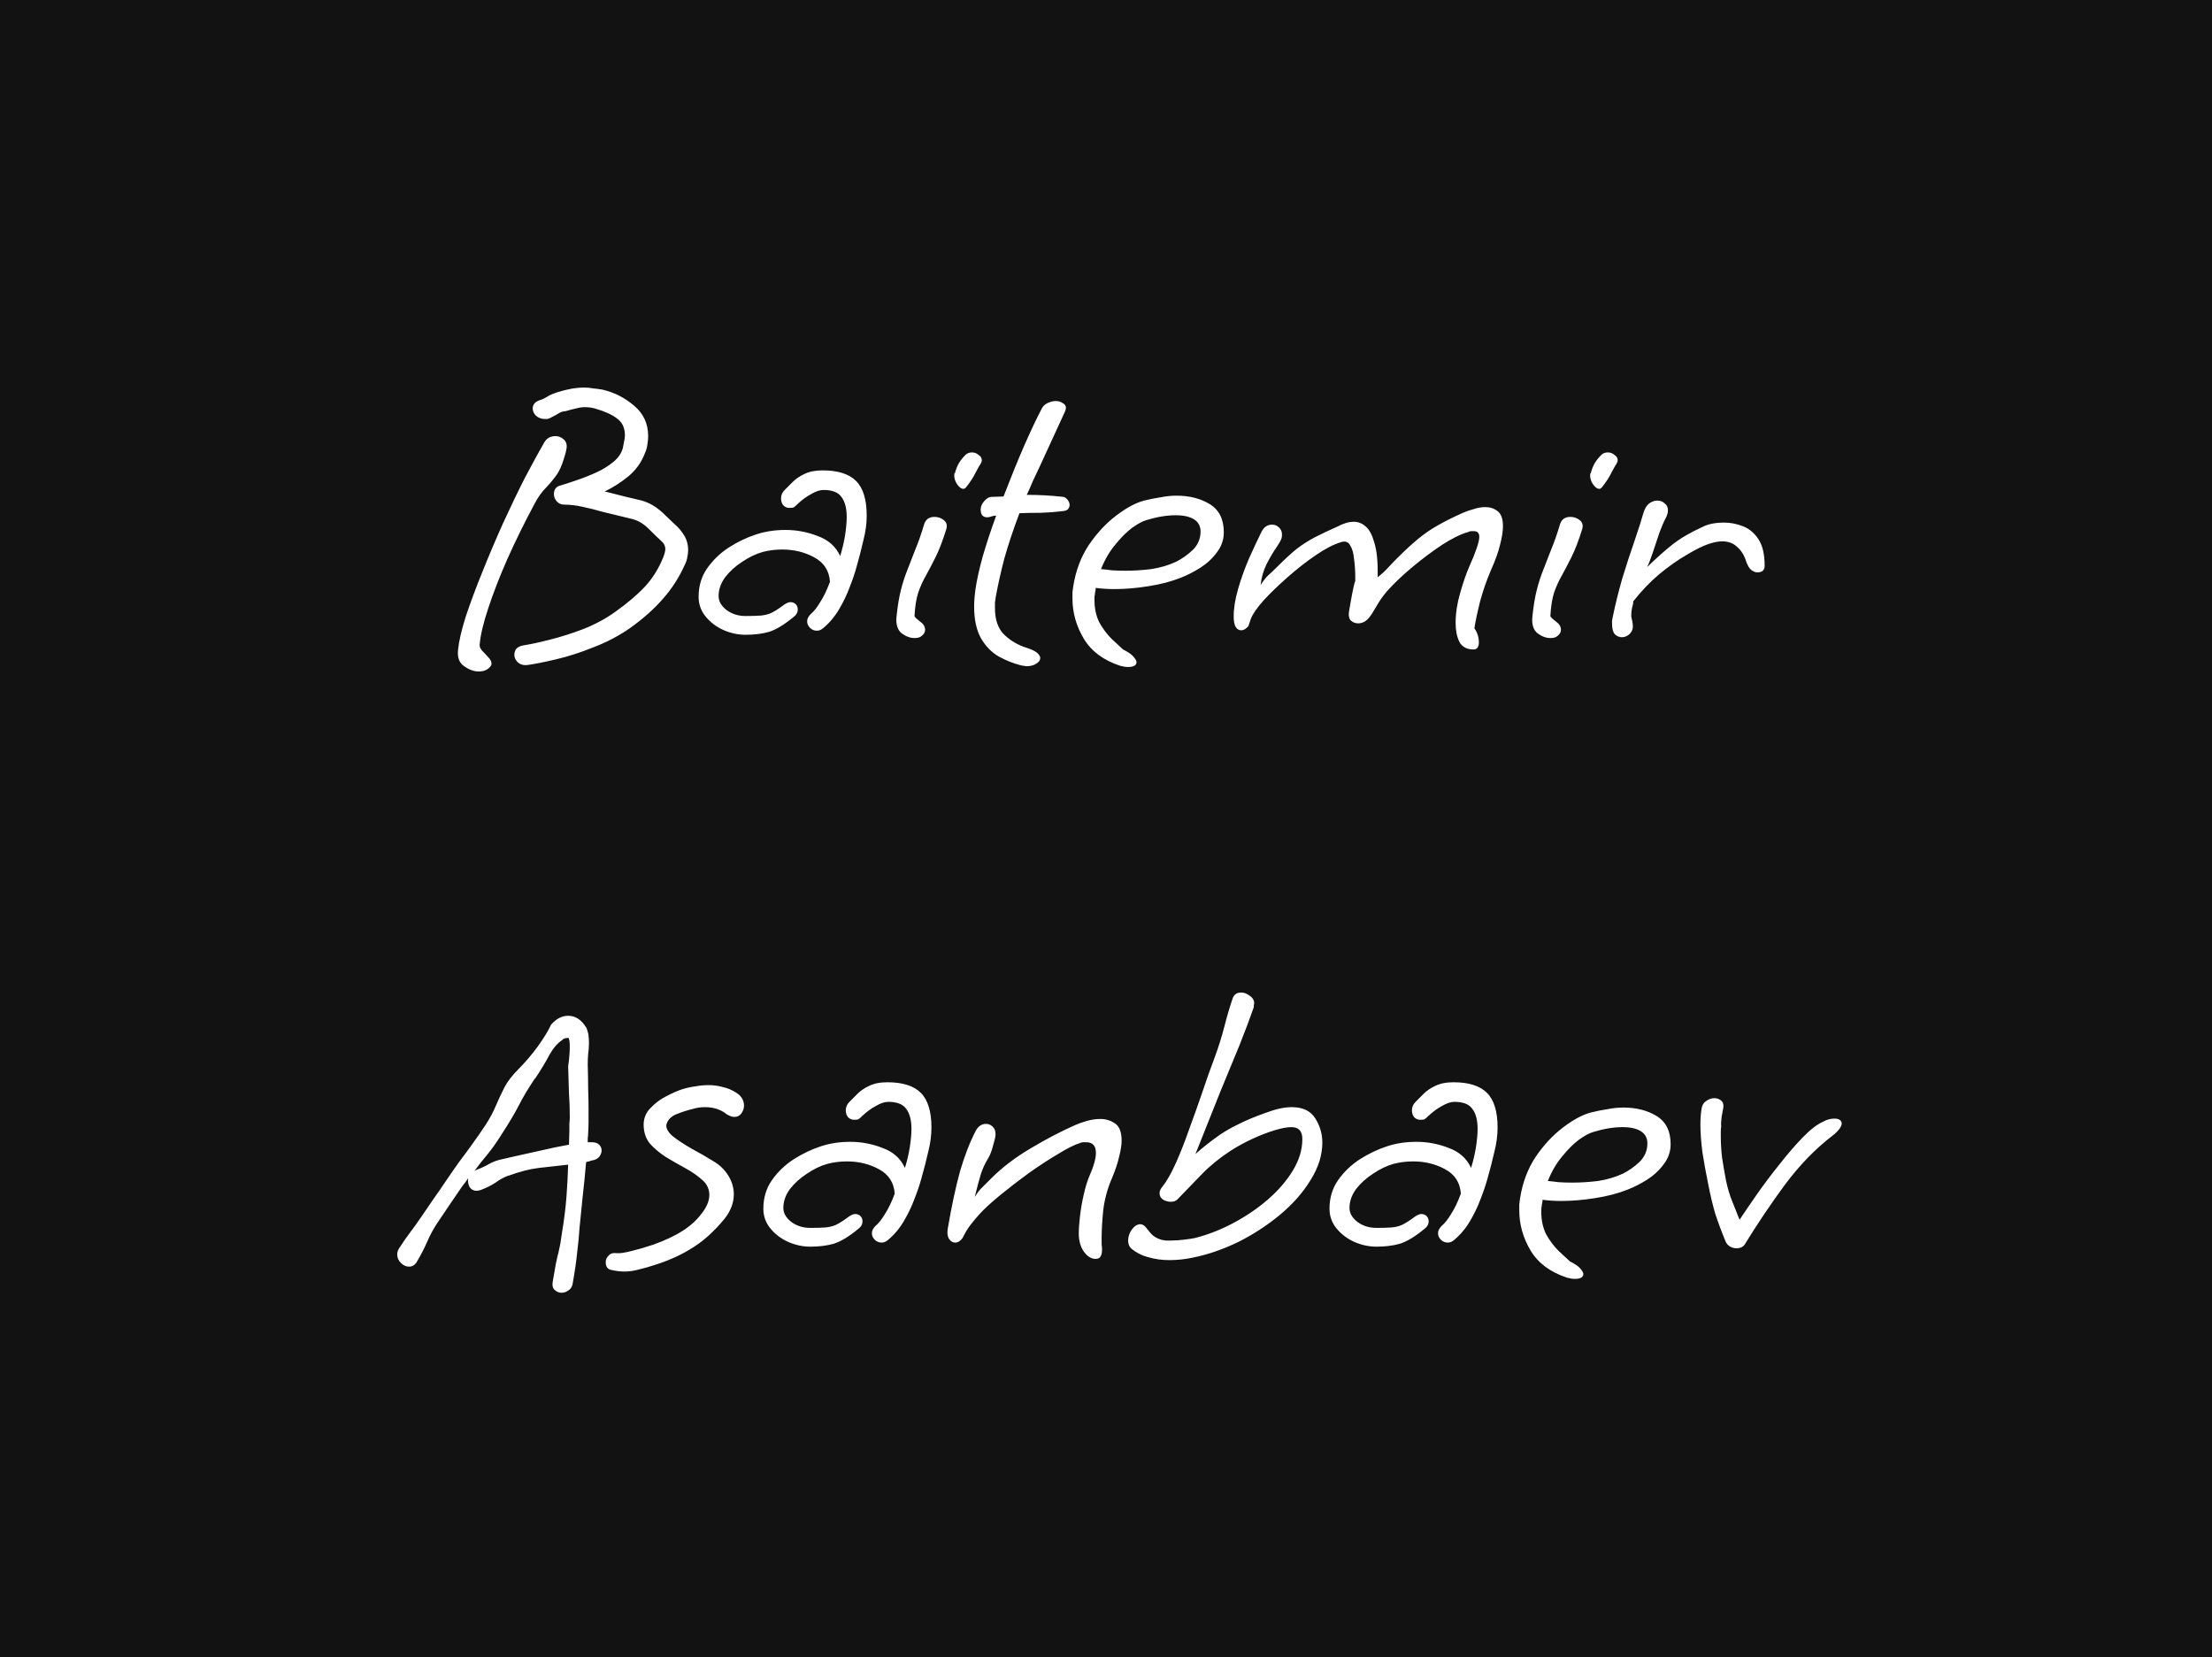 <svg width="347" height="260" viewBox="0 0 347 260" fill="none" xmlns="http://www.w3.org/2000/svg">
<rect width="347" height="260" fill="#121212"/>
<path d="M82.799 104.328C82.116 104.413 81.582 104.264 81.198 103.88C80.857 103.539 80.686 103.155 80.686 102.728C80.686 102.387 80.793 102.067 81.007 101.768C81.263 101.512 81.625 101.341 82.094 101.256C83.204 101.085 84.591 100.787 86.254 100.36C87.961 99.933 89.71 99.379 91.502 98.696C93.337 97.971 95.001 97.075 96.495 96.008C98.415 94.643 99.972 93.32 101.167 92.04C102.361 90.76 103.321 89.224 104.047 87.432C104.26 86.877 104.367 86.451 104.367 86.152C104.367 85.64 104.132 85.192 103.663 84.808C103.236 84.424 102.596 83.805 101.743 82.952C100.889 82.099 99.929 81.565 98.862 81.352C97.838 81.096 96.43 80.755 94.638 80.328C93.444 79.987 92.335 79.709 91.311 79.496C90.329 79.283 89.412 79.176 88.558 79.176C88.046 79.176 87.641 79.005 87.343 78.664C87.044 78.323 86.894 77.939 86.894 77.512C86.894 76.787 87.236 76.339 87.918 76.168C88.644 75.955 89.497 75.677 90.478 75.336C91.502 74.995 92.526 74.589 93.55 74.12C94.575 73.651 95.471 73.096 96.239 72.456C97.007 71.816 97.497 71.091 97.71 70.28C97.796 69.896 97.86 69.555 97.903 69.256C97.988 68.915 98.031 68.595 98.031 68.296C98.031 67.144 97.625 66.269 96.814 65.672C96.046 65.075 94.937 64.563 93.487 64.136C92.932 63.965 92.356 63.88 91.758 63.88C91.332 63.88 90.884 63.944 90.415 64.072C89.988 64.157 89.412 64.307 88.686 64.52C88.345 64.52 88.004 64.627 87.662 64.84C87.321 65.053 86.852 65.309 86.254 65.608C86.126 65.651 85.999 65.693 85.871 65.736C85.743 65.736 85.615 65.736 85.487 65.736C84.932 65.736 84.463 65.565 84.079 65.224C83.737 64.883 83.567 64.499 83.567 64.072C83.567 63.475 83.929 63.048 84.654 62.792C85.081 62.664 85.487 62.472 85.871 62.216C86.297 61.96 86.852 61.725 87.534 61.512C88.217 61.299 88.9 61.128 89.582 61C90.265 60.872 90.969 60.808 91.695 60.808C92.164 60.808 92.612 60.851 93.038 60.936C93.508 60.979 93.999 61.043 94.51 61.128C96.345 61.555 97.988 62.387 99.439 63.624C100.932 64.861 101.679 66.461 101.679 68.424C101.679 68.851 101.636 69.299 101.551 69.768C101.508 70.195 101.38 70.643 101.167 71.112C100.612 72.563 99.737 73.779 98.543 74.76C97.391 75.699 96.153 76.488 94.831 77.128C94.916 77.128 95.044 77.149 95.215 77.192C95.385 77.235 95.556 77.277 95.727 77.32C97.177 77.704 98.649 78.067 100.143 78.408C101.679 78.707 103.108 79.539 104.431 80.904C104.815 81.288 105.284 81.736 105.839 82.248C106.393 82.717 106.884 83.293 107.311 83.976C107.737 84.659 107.951 85.448 107.951 86.344C107.951 86.643 107.908 86.984 107.823 87.368C107.78 87.752 107.652 88.157 107.439 88.584C106.543 90.589 105.391 92.381 103.983 93.96C102.617 95.539 100.889 97.075 98.799 98.568C97.007 99.805 95.087 100.808 93.038 101.576C91.033 102.387 89.113 103.005 87.278 103.432C85.487 103.859 83.993 104.157 82.799 104.328ZM75.118 105.352C74.35 105.352 73.582 105.075 72.814 104.52C72.046 104.008 71.727 103.155 71.855 101.96C71.983 100.637 72.388 98.888 73.07 96.712C73.796 94.536 74.671 92.189 75.695 89.672C76.719 87.112 77.806 84.552 78.959 81.992C80.153 79.389 81.305 77 82.415 74.824C83.567 72.648 84.548 70.856 85.359 69.448C85.743 68.765 86.34 68.424 87.15 68.424C87.62 68.424 88.046 68.595 88.43 68.936C88.814 69.277 88.964 69.747 88.879 70.344V70.28C88.836 70.707 88.665 71.368 88.367 72.264C88.068 73.16 87.748 73.864 87.406 74.376C86.937 75.059 86.361 75.763 85.678 76.488C84.996 77.171 84.398 78.003 83.886 78.984C82.308 81.928 80.879 84.829 79.599 87.688C78.361 90.504 77.359 93.085 76.591 95.432C75.823 97.736 75.374 99.635 75.246 101.128C75.204 101.427 75.332 101.747 75.63 102.088C75.972 102.429 76.292 102.771 76.591 103.112C76.932 103.453 77.103 103.795 77.103 104.136C77.103 104.435 76.868 104.733 76.398 105.032C76.057 105.245 75.63 105.352 75.118 105.352ZM116.953 99.592C115.758 99.592 114.585 99.336 113.433 98.824C112.323 98.312 111.406 97.608 110.681 96.712C109.955 95.816 109.593 94.792 109.593 93.64C109.593 91.933 110.041 90.44 110.937 89.16C111.833 87.88 112.963 86.792 114.329 85.896C115.737 85 117.166 84.317 118.617 83.848C120.025 83.379 121.561 83.144 123.225 83.144C124.974 83.144 126.659 83.464 128.281 84.104C129.945 84.701 131.118 85.747 131.801 87.24C132.142 86.131 132.398 85.043 132.569 83.976C132.739 82.867 132.825 81.907 132.825 81.096C132.825 79.731 132.547 78.685 131.993 77.96C131.481 77.235 130.542 76.872 129.177 76.872C128.622 76.872 127.982 77.085 127.257 77.512C126.531 77.896 125.827 78.408 125.145 79.048C124.889 79.304 124.697 79.475 124.569 79.56C124.483 79.645 124.249 79.688 123.865 79.688C123.438 79.688 123.097 79.539 122.841 79.24C122.627 78.941 122.521 78.6 122.521 78.216C122.521 77.704 122.713 77.256 123.097 76.872C123.481 76.488 123.907 76.061 124.377 75.592C124.846 75.123 125.443 74.717 126.169 74.376C126.937 73.992 127.897 73.8 129.049 73.8C131.438 73.8 133.187 74.355 134.297 75.464C135.406 76.573 135.961 78.387 135.961 80.904C135.961 82.141 135.79 83.421 135.449 84.744C135.15 86.067 134.787 87.475 134.361 88.968C134.105 89.907 133.742 90.973 133.273 92.168C132.846 93.32 132.291 94.472 131.609 95.624C130.926 96.776 130.094 97.757 129.113 98.568C128.814 98.824 128.494 98.952 128.153 98.952C127.726 98.952 127.363 98.803 127.065 98.504C126.766 98.205 126.617 97.864 126.617 97.48C126.617 97.096 126.809 96.712 127.193 96.328C127.662 95.944 128.153 95.325 128.665 94.472C129.219 93.619 129.731 92.552 130.201 91.272C130.073 89.523 129.241 88.243 127.705 87.432C126.211 86.621 124.547 86.216 122.713 86.216C121.646 86.216 120.622 86.344 119.641 86.6C118.574 86.899 117.507 87.411 116.441 88.136C115.374 88.819 114.478 89.629 113.753 90.568C113.07 91.507 112.729 92.488 112.729 93.512C112.729 94.323 113.134 95.048 113.945 95.688C114.798 96.328 115.801 96.648 116.953 96.648C117.934 96.648 118.702 96.627 119.257 96.584C119.854 96.541 120.409 96.413 120.921 96.2C121.475 95.944 122.179 95.496 123.033 94.856C123.417 94.6 123.737 94.472 123.993 94.472C124.334 94.472 124.611 94.579 124.825 94.792C125.038 95.005 125.145 95.283 125.145 95.624C125.145 96.093 124.91 96.499 124.441 96.84C122.99 98.035 121.71 98.803 120.601 99.144C119.534 99.443 118.318 99.592 116.953 99.592ZM151.522 76.488C151.309 76.744 151.031 76.765 150.69 76.552C150.391 76.339 150.135 76.019 149.922 75.592C149.709 75.123 149.645 74.675 149.73 74.248H149.794C149.965 73.608 150.178 73.075 150.434 72.648C150.69 72.221 151.031 71.795 151.458 71.368C151.714 71.112 152.055 70.984 152.482 70.984C152.866 70.984 153.207 71.112 153.506 71.368C153.847 71.581 154.018 71.859 154.018 72.2C154.018 72.371 153.954 72.563 153.826 72.776C153.698 72.947 153.442 73.395 153.058 74.12C152.717 74.845 152.205 75.635 151.522 76.488ZM143.458 100.104C142.775 100.104 142.093 99.848 141.41 99.336C140.77 98.781 140.514 97.907 140.642 96.712C140.813 95.048 141.047 93.64 141.346 92.488C141.645 91.336 141.986 90.291 142.37 89.352C142.754 88.371 143.159 87.325 143.586 86.216C144.055 85.107 144.525 83.763 144.994 82.184C145.25 81.459 145.783 81.096 146.594 81.096C147.149 81.096 147.639 81.267 148.066 81.608C148.493 81.949 148.621 82.419 148.45 83.016C147.895 84.808 147.341 86.259 146.786 87.368C146.231 88.477 145.719 89.459 145.25 90.312C144.781 91.123 144.375 92.019 144.034 93C143.735 93.939 143.543 95.155 143.458 96.648C143.458 96.776 143.735 97.053 144.29 97.48C144.845 97.864 145.122 98.312 145.122 98.824C145.122 99.208 144.909 99.549 144.482 99.848C144.269 100.019 143.927 100.104 143.458 100.104ZM161.072 104.52C160.901 104.52 160.752 104.499 160.624 104.456C160.496 104.456 160.347 104.435 160.176 104.392C158.981 104.093 157.808 103.624 156.656 102.984C155.547 102.344 154.629 101.405 153.904 100.168C153.179 98.888 152.816 97.224 152.816 95.176C152.816 94.365 152.88 93.491 153.008 92.552C153.221 91.059 153.605 89.309 154.16 87.304C154.757 85.256 155.461 83.123 156.272 80.904H156.208C155.952 80.904 155.717 80.947 155.504 81.032C155.291 81.117 155.077 81.16 154.864 81.16C154.181 81.16 153.84 80.755 153.84 79.944C153.84 79.475 154.032 79.027 154.416 78.6C154.8 78.173 155.163 77.96 155.504 77.96L157.424 77.896C158.491 75.123 159.557 72.499 160.624 70.024C161.733 67.507 162.672 65.523 163.44 64.072C163.653 63.688 163.952 63.411 164.336 63.24C164.763 63.027 165.189 62.92 165.616 62.92C166.043 62.92 166.405 63.027 166.704 63.24C167.045 63.411 167.216 63.667 167.216 64.008C167.216 64.093 167.173 64.264 167.088 64.52L163.12 73.16C162.736 73.971 162.373 74.739 162.032 75.464C161.733 76.189 161.413 76.915 161.072 77.64C161.925 77.64 162.8 77.661 163.696 77.704C164.635 77.747 165.68 77.832 166.832 77.96C167.045 78.003 167.259 78.152 167.472 78.408C167.685 78.664 167.792 78.941 167.792 79.24C167.792 79.453 167.707 79.667 167.536 79.88C167.408 80.051 167.109 80.157 166.64 80.2C165.616 80.328 164.485 80.413 163.248 80.456C162.011 80.456 160.901 80.477 159.92 80.52C158.939 83.123 158.149 85.491 157.552 87.624C156.997 89.757 156.549 91.763 156.208 93.64C156.165 93.939 156.123 94.237 156.08 94.536C156.08 94.835 156.08 95.112 156.08 95.368C156.08 97.288 156.592 98.717 157.616 99.656C158.64 100.595 159.792 101.256 161.072 101.64C161.84 101.896 162.373 102.152 162.672 102.408C163.013 102.707 163.184 102.984 163.184 103.24C163.184 103.581 162.971 103.88 162.544 104.136C162.16 104.392 161.669 104.52 161.072 104.52ZM176.941 104.648C176.6 104.648 176.194 104.584 175.725 104.456C173.122 103.603 171.224 102.195 170.029 100.232C168.834 98.227 168.237 96.115 168.237 93.896C168.237 93.555 168.237 93.235 168.237 92.936C168.28 92.595 168.322 92.275 168.365 91.976C168.749 89.544 169.56 87.389 170.797 85.512C172.077 83.635 173.506 82.099 175.085 80.904C176.706 79.667 178.178 78.877 179.501 78.536C180.354 78.323 181.208 78.152 182.061 78.024C182.914 77.853 183.746 77.768 184.557 77.768C186.605 77.768 188.354 78.216 189.805 79.112C191.256 80.008 191.981 81.48 191.981 83.528C191.981 84.68 191.618 85.725 190.893 86.664C190.21 87.603 189.336 88.413 188.269 89.096C187.245 89.736 186.242 90.248 185.261 90.632C183.768 91.229 182.061 91.677 180.141 91.976C178.264 92.275 176.493 92.424 174.829 92.424C173.762 92.424 172.781 92.36 171.885 92.232V92.296C171.885 92.467 171.864 92.637 171.821 92.808C171.778 92.936 171.757 93.085 171.757 93.256C171.714 93.427 171.693 93.597 171.693 93.768C171.693 93.896 171.693 94.024 171.693 94.152C171.693 95.475 171.949 96.648 172.461 97.672C173.016 98.653 173.656 99.507 174.381 100.232C175.106 100.915 175.704 101.469 176.173 101.896C176.941 102.28 177.474 102.643 177.773 102.984C178.114 103.368 178.285 103.667 178.285 103.88C178.285 104.392 177.837 104.648 176.941 104.648ZM176.557 89.544C177.837 89.544 179.181 89.459 180.589 89.288C181.997 89.075 183.298 88.691 184.493 88.136C185.432 87.667 186.306 87.048 187.117 86.28C187.928 85.469 188.333 84.509 188.333 83.4C188.333 82.547 187.992 81.907 187.309 81.48C186.626 81.053 185.666 80.84 184.429 80.84C183.021 80.84 181.485 81.096 179.821 81.608C179.224 81.779 178.477 82.184 177.581 82.824C176.728 83.464 175.853 84.339 174.957 85.448C174.061 86.515 173.314 87.795 172.717 89.288C173.229 89.331 173.805 89.395 174.445 89.48C175.128 89.523 175.832 89.544 176.557 89.544ZM231.162 101.896C230.095 101.896 229.349 101.491 228.922 100.68C228.538 99.869 228.346 98.888 228.346 97.736C228.346 96.243 228.581 94.685 229.05 93.064C229.519 91.4 229.989 90.035 230.458 88.968C231.525 86.579 232.058 85 232.058 84.232C232.058 83.635 231.781 83.336 231.226 83.336C231.098 83.336 230.949 83.336 230.778 83.336C230.65 83.336 230.501 83.379 230.33 83.464C229.135 83.805 227.749 84.488 226.17 85.512C224.634 86.536 223.098 87.688 221.562 88.968C220.026 90.248 218.703 91.507 217.594 92.744C216.997 93.427 216.442 94.216 215.93 95.112C215.418 96.008 215.013 96.627 214.714 96.968C214.245 97.523 213.69 97.8 213.05 97.8C212.623 97.8 212.239 97.651 211.898 97.352C211.599 97.011 211.514 96.499 211.642 95.816C211.983 93.811 212.218 92.552 212.346 92.04C212.474 91.485 212.559 91.208 212.602 91.208V90.568C212.602 89.544 212.538 88.584 212.41 87.688C212.325 86.749 212.111 86.024 211.77 85.512C211.471 85 211.002 84.851 210.362 85.064C209.21 85.405 207.887 86.088 206.394 87.112C204.901 88.136 203.429 89.288 201.978 90.568C200.527 91.848 199.29 93.043 198.266 94.152C197.199 95.347 196.517 96.328 196.218 97.096C195.962 97.864 195.834 98.248 195.834 98.248C195.45 98.675 195.087 98.888 194.746 98.888C193.935 98.888 193.53 98.163 193.53 96.712C193.53 95.432 193.765 93.981 194.234 92.36C194.703 90.739 195.279 89.139 195.962 87.56C196.687 85.939 197.349 84.531 197.946 83.336C198.33 82.653 198.863 82.312 199.546 82.312C200.015 82.312 200.399 82.483 200.698 82.824C201.039 83.165 201.167 83.635 201.082 84.232C201.082 84.488 200.826 85 200.314 85.768C199.802 86.493 199.269 87.389 198.714 88.456C198.202 89.48 197.882 90.589 197.754 91.784C198.223 91.059 198.629 90.547 198.97 90.248C199.354 89.907 199.823 89.459 200.378 88.904C201.573 87.709 202.597 86.771 203.45 86.088C204.346 85.405 205.285 84.808 206.266 84.296C207.247 83.784 208.463 83.208 209.914 82.568C210.298 82.355 210.703 82.184 211.13 82.056C211.557 81.928 211.983 81.864 212.41 81.864C213.093 81.864 213.711 82.12 214.266 82.632C214.821 83.101 215.269 83.955 215.61 85.192C215.994 86.429 216.165 88.221 216.122 90.568C216.719 90.099 217.231 89.629 217.658 89.16C218.127 88.648 218.639 88.115 219.194 87.56C220.431 86.323 221.519 85.32 222.458 84.552C223.439 83.741 224.463 83.037 225.53 82.44C226.639 81.8 227.962 81.139 229.498 80.456C229.967 80.243 230.522 80.051 231.162 79.88C231.802 79.667 232.421 79.56 233.018 79.56C233.743 79.56 234.383 79.773 234.938 80.2C235.493 80.627 235.77 81.416 235.77 82.568C235.77 83.336 235.621 84.296 235.322 85.448C235.066 86.557 234.575 87.923 233.85 89.544C233.21 91.037 232.655 92.637 232.186 94.344C231.759 96.051 231.461 97.459 231.29 98.568C231.759 99.251 231.994 99.997 231.994 100.808C231.994 101.107 231.93 101.363 231.802 101.576C231.674 101.789 231.461 101.896 231.162 101.896ZM251.272 76.488C251.059 76.744 250.781 76.765 250.44 76.552C250.141 76.339 249.885 76.019 249.672 75.592C249.459 75.123 249.395 74.675 249.48 74.248H249.544C249.715 73.608 249.928 73.075 250.184 72.648C250.44 72.221 250.781 71.795 251.208 71.368C251.464 71.112 251.805 70.984 252.232 70.984C252.616 70.984 252.957 71.112 253.256 71.368C253.597 71.581 253.768 71.859 253.768 72.2C253.768 72.371 253.704 72.563 253.576 72.776C253.448 72.947 253.192 73.395 252.808 74.12C252.467 74.845 251.955 75.635 251.272 76.488ZM243.208 100.104C242.525 100.104 241.843 99.848 241.16 99.336C240.52 98.781 240.264 97.907 240.392 96.712C240.563 95.048 240.797 93.64 241.096 92.488C241.395 91.336 241.736 90.291 242.12 89.352C242.504 88.371 242.909 87.325 243.336 86.216C243.805 85.107 244.275 83.763 244.744 82.184C245 81.459 245.533 81.096 246.344 81.096C246.899 81.096 247.389 81.267 247.816 81.608C248.243 81.949 248.371 82.419 248.2 83.016C247.645 84.808 247.091 86.259 246.536 87.368C245.981 88.477 245.469 89.459 245 90.312C244.531 91.123 244.125 92.019 243.784 93C243.485 93.939 243.293 95.155 243.208 96.648C243.208 96.776 243.485 97.053 244.04 97.48C244.595 97.864 244.872 98.312 244.872 98.824C244.872 99.208 244.659 99.549 244.232 99.848C244.019 100.019 243.677 100.104 243.208 100.104ZM254.422 99.976C254.038 99.976 253.675 99.827 253.334 99.528C253.035 99.187 252.886 98.632 252.886 97.864C252.886 97.693 252.886 97.523 252.886 97.352C252.929 97.139 252.971 96.925 253.014 96.712C253.398 94.835 253.889 92.851 254.486 90.76C255.126 88.669 255.766 86.707 256.406 84.872C257.046 82.995 257.515 81.523 257.814 80.456C258.027 79.773 258.326 79.283 258.71 78.984C259.137 78.685 259.563 78.536 259.99 78.536C260.459 78.536 260.843 78.685 261.142 78.984C261.483 79.24 261.654 79.603 261.654 80.072C261.654 80.456 261.526 80.883 261.27 81.352C261.014 81.821 260.694 82.568 260.31 83.592C259.969 84.616 259.627 85.64 259.286 86.664C258.945 87.688 258.646 88.456 258.39 88.968C259.883 87.517 261.227 86.323 262.422 85.384C263.617 84.445 265.195 83.528 267.158 82.632C268.011 82.205 269.121 81.992 270.486 81.992C271.467 81.992 272.449 82.184 273.43 82.568C274.411 82.952 275.222 83.635 275.862 84.616C276.502 85.597 276.822 86.984 276.822 88.776C276.822 89.459 276.438 89.8 275.67 89.8C275.371 89.8 275.051 89.672 274.71 89.416C274.411 89.16 274.155 88.733 273.942 88.136C273.643 87.155 273.174 86.387 272.534 85.832C271.937 85.235 271.147 84.936 270.166 84.936C269.569 84.936 268.886 85.064 268.118 85.32C267.179 85.619 266.006 86.195 264.598 87.048C263.19 87.859 261.739 88.883 260.246 90.12C258.795 91.357 257.451 92.765 256.214 94.344C256.214 94.643 256.15 94.984 256.022 95.368C255.937 95.752 255.894 96.179 255.894 96.648C255.894 96.733 255.937 96.947 256.022 97.288C256.107 97.629 256.15 97.971 256.15 98.312C256.15 98.781 255.958 99.187 255.574 99.528C255.233 99.827 254.849 99.976 254.422 99.976ZM88.103 202.824C87.676 202.824 87.313 202.675 87.015 202.376C86.716 202.12 86.609 201.715 86.695 201.16C86.951 199.752 87.121 198.771 87.207 198.216C87.335 197.704 87.42 197.32 87.463 197.064C87.548 196.808 87.633 196.445 87.719 195.976C87.847 195.507 87.996 194.632 88.167 193.352C88.508 191.304 88.743 189.405 88.871 187.656C88.999 185.864 89.084 184.221 89.127 182.728C87.505 182.899 85.969 183.069 84.519 183.24C83.111 183.411 81.532 183.816 79.783 184.456H79.719C79.036 184.712 78.375 185.075 77.735 185.544C77.095 185.971 76.327 186.355 75.431 186.696C75.175 186.781 74.961 186.824 74.791 186.824C74.279 186.824 73.895 186.611 73.639 186.184C73.425 185.715 73.361 185.267 73.447 184.84C73.148 185.309 72.849 185.715 72.551 186.056C71.825 187.123 71.185 188.061 70.631 188.872C70.119 189.64 69.5 190.557 68.775 191.624C68.092 192.605 67.495 193.693 66.983 194.888C66.471 196.04 65.916 197.107 65.319 198.088C65.02 198.515 64.636 198.728 64.167 198.728C63.697 198.728 63.271 198.536 62.887 198.152C62.503 197.768 62.311 197.32 62.311 196.808C62.311 196.509 62.396 196.211 62.567 195.912C63.207 194.931 63.783 194.099 64.295 193.416C64.849 192.691 65.447 191.859 66.087 190.92C66.855 189.811 67.495 188.872 68.007 188.104C68.561 187.336 69.18 186.44 69.863 185.416C70.673 184.221 71.399 183.176 72.039 182.28C72.721 181.384 73.383 180.488 74.023 179.592C74.705 178.653 75.431 177.608 76.199 176.456C76.881 175.389 77.415 174.387 77.799 173.448C78.225 172.467 78.673 171.507 79.143 170.568C79.655 169.629 80.38 168.691 81.319 167.752L81.383 167.688C82.364 166.707 83.345 165.555 84.327 164.232C85.308 162.867 86.012 161.715 86.439 160.776C87.249 159.837 88.145 159.368 89.127 159.368C90.279 159.368 91.239 160.008 92.007 161.288C92.177 161.715 92.284 162.12 92.327 162.504C92.369 162.888 92.391 163.272 92.391 163.656C92.391 164.253 92.348 164.829 92.263 165.384C92.22 165.939 92.199 166.493 92.199 167.048C92.241 168.456 92.263 169.715 92.263 170.824C92.305 171.891 92.327 173.021 92.327 174.216C92.327 174.771 92.327 175.347 92.327 175.944C92.327 176.541 92.305 177.181 92.263 177.864C92.263 178.035 92.241 178.269 92.199 178.568C92.199 178.867 92.199 179.08 92.199 179.208H92.839C93.351 179.208 93.735 179.336 93.991 179.592C94.247 179.848 94.375 180.147 94.375 180.488C94.375 180.829 94.247 181.171 93.991 181.512C93.735 181.811 93.329 182.003 92.775 182.088C92.647 182.131 92.519 182.173 92.391 182.216C92.263 182.216 92.113 182.259 91.943 182.344C91.857 183.24 91.772 184.157 91.687 185.096C91.601 185.992 91.495 186.995 91.367 188.104C91.196 189.768 91.047 191.261 90.919 192.584C90.833 193.864 90.705 195.187 90.535 196.552C90.407 197.875 90.172 199.496 89.831 201.416C89.745 201.885 89.532 202.227 89.191 202.44C88.849 202.696 88.487 202.824 88.103 202.824ZM78.759 177.864C77.905 179.229 77.137 180.317 76.455 181.128C75.772 181.939 75.068 182.835 74.343 183.816L74.535 183.624C75.345 183.325 76.049 183.005 76.647 182.664C77.287 182.28 78.055 182.003 78.951 181.832C78.951 181.832 79.505 181.704 80.615 181.448C81.724 181.192 83.068 180.893 84.647 180.552C86.268 180.168 87.804 179.848 89.255 179.592L89.319 177.416C89.319 177.032 89.319 176.648 89.319 176.264C89.361 175.88 89.383 175.539 89.383 175.24C89.383 173.875 89.34 172.637 89.255 171.528C89.212 170.419 89.169 169.011 89.127 167.304C89.212 166.707 89.276 166.152 89.319 165.64C89.361 165.128 89.383 164.659 89.383 164.232C89.383 163.549 89.319 163.08 89.191 162.824C89.105 162.824 88.956 162.845 88.743 162.888C88.572 162.888 88.401 162.973 88.231 163.144C87.463 163.656 86.78 164.445 86.183 165.512C85.628 166.579 84.881 167.816 83.943 169.224V169.16C82.876 170.739 82.023 172.168 81.383 173.448C80.743 174.685 79.868 176.157 78.759 177.864ZM97.962 199.496C97.663 199.496 97.322 199.475 96.938 199.432C96.596 199.389 96.234 199.325 95.85 199.24C95.295 199.112 95.018 198.707 95.018 198.024C95.018 197.64 95.167 197.299 95.466 197C95.764 196.659 96.191 196.531 96.746 196.616C97.215 196.659 97.962 196.552 98.986 196.296C100.052 196.04 101.226 195.699 102.506 195.272C104.383 194.589 105.919 193.864 107.114 193.096C108.308 192.328 109.29 191.432 110.058 190.408C110.868 189.384 111.274 188.403 111.274 187.464C111.274 187.037 111.188 186.632 111.018 186.248C110.847 185.821 110.527 185.416 110.058 185.032C109.332 184.392 108.458 183.795 107.434 183.24C106.41 182.685 105.407 182.109 104.426 181.512C103.444 180.872 102.612 180.168 101.93 179.4C101.29 178.589 100.97 177.608 100.97 176.456C100.97 175.432 101.332 174.557 102.058 173.832C102.783 173.064 103.615 172.445 104.554 171.976C105.535 171.464 106.367 171.101 107.05 170.888C107.732 170.675 108.415 170.525 109.098 170.44C109.78 170.312 110.463 170.248 111.146 170.248C111.956 170.248 112.724 170.355 113.45 170.568C114.218 170.739 114.943 171.059 115.626 171.528C116.01 171.784 116.287 172.083 116.458 172.424C116.628 172.765 116.714 173.107 116.714 173.448C116.714 173.917 116.564 174.344 116.266 174.728C116.01 175.069 115.647 175.24 115.178 175.24C114.836 175.24 114.388 175.069 113.834 174.728H113.898C112.959 174.045 111.871 173.704 110.634 173.704C109.951 173.704 109.332 173.789 108.778 173.96C107.882 174.173 107.007 174.451 106.154 174.792C105.3 175.133 104.767 175.667 104.554 176.392C104.426 176.947 104.746 177.565 105.514 178.248C106.324 178.888 107.327 179.549 108.522 180.232C109.716 180.872 110.826 181.512 111.85 182.152C112.831 182.707 113.62 183.453 114.218 184.392C114.815 185.331 115.114 186.333 115.114 187.4C115.114 188.723 114.623 190.003 113.642 191.24C112.063 193.16 110.42 194.653 108.714 195.72C107.05 196.787 105.172 197.661 103.082 198.344C101.93 198.728 100.97 199.005 100.202 199.176C99.434 199.389 98.687 199.496 97.962 199.496ZM127.109 195.592C125.914 195.592 124.741 195.336 123.589 194.824C122.479 194.312 121.562 193.608 120.837 192.712C120.111 191.816 119.749 190.792 119.749 189.64C119.749 187.933 120.197 186.44 121.093 185.16C121.989 183.88 123.119 182.792 124.485 181.896C125.893 181 127.322 180.317 128.773 179.848C130.181 179.379 131.717 179.144 133.381 179.144C135.13 179.144 136.815 179.464 138.437 180.104C140.101 180.701 141.274 181.747 141.957 183.24C142.298 182.131 142.554 181.043 142.725 179.976C142.895 178.867 142.981 177.907 142.981 177.096C142.981 175.731 142.703 174.685 142.149 173.96C141.637 173.235 140.698 172.872 139.333 172.872C138.778 172.872 138.138 173.085 137.413 173.512C136.687 173.896 135.983 174.408 135.301 175.048C135.045 175.304 134.853 175.475 134.725 175.56C134.639 175.645 134.405 175.688 134.021 175.688C133.594 175.688 133.253 175.539 132.997 175.24C132.783 174.941 132.677 174.6 132.677 174.216C132.677 173.704 132.869 173.256 133.253 172.872C133.637 172.488 134.063 172.061 134.533 171.592C135.002 171.123 135.599 170.717 136.325 170.376C137.093 169.992 138.053 169.8 139.205 169.8C141.594 169.8 143.343 170.355 144.453 171.464C145.562 172.573 146.117 174.387 146.117 176.904C146.117 178.141 145.946 179.421 145.605 180.744C145.306 182.067 144.943 183.475 144.517 184.968C144.261 185.907 143.898 186.973 143.429 188.168C143.002 189.32 142.447 190.472 141.765 191.624C141.082 192.776 140.25 193.757 139.269 194.568C138.97 194.824 138.65 194.952 138.309 194.952C137.882 194.952 137.519 194.803 137.221 194.504C136.922 194.205 136.773 193.864 136.773 193.48C136.773 193.096 136.965 192.712 137.349 192.328C137.818 191.944 138.309 191.325 138.821 190.472C139.375 189.619 139.887 188.552 140.357 187.272C140.229 185.523 139.397 184.243 137.861 183.432C136.367 182.621 134.703 182.216 132.869 182.216C131.802 182.216 130.778 182.344 129.797 182.6C128.73 182.899 127.663 183.411 126.597 184.136C125.53 184.819 124.634 185.629 123.909 186.568C123.226 187.507 122.885 188.488 122.885 189.512C122.885 190.323 123.29 191.048 124.101 191.688C124.954 192.328 125.957 192.648 127.109 192.648C128.09 192.648 128.858 192.627 129.413 192.584C130.01 192.541 130.565 192.413 131.077 192.2C131.631 191.944 132.335 191.496 133.189 190.856C133.573 190.6 133.893 190.472 134.149 190.472C134.49 190.472 134.767 190.579 134.981 190.792C135.194 191.005 135.301 191.283 135.301 191.624C135.301 192.093 135.066 192.499 134.597 192.84C133.146 194.035 131.866 194.803 130.757 195.144C129.69 195.443 128.474 195.592 127.109 195.592ZM171.854 197.512C171.214 197.512 170.617 197.149 170.062 196.424C169.508 195.656 169.23 194.696 169.23 193.544C169.23 192.819 169.294 191.901 169.422 190.792C169.55 189.683 169.742 188.573 169.998 187.464C170.254 186.312 170.553 185.331 170.894 184.52C171.577 182.984 171.918 181.768 171.918 180.872C171.918 179.763 171.406 179.208 170.382 179.208C170.254 179.208 170.105 179.208 169.934 179.208C169.764 179.208 169.593 179.251 169.422 179.336C168.569 179.592 167.417 180.168 165.966 181.064C164.516 181.917 162.98 182.92 161.358 184.072C159.78 185.224 158.286 186.376 156.878 187.528C155.47 188.68 154.382 189.683 153.614 190.536C152.548 191.731 151.844 192.648 151.502 193.288C151.161 193.928 150.99 194.248 150.99 194.248C150.649 194.717 150.265 194.952 149.838 194.952C149.454 194.952 149.134 194.76 148.878 194.376C148.622 193.949 148.558 193.395 148.686 192.712C149.284 189.213 149.924 186.227 150.606 183.752C151.332 181.277 152.164 179.144 153.102 177.352C153.486 176.669 154.02 176.328 154.702 176.328C155.086 176.328 155.428 176.477 155.726 176.776C156.025 177.032 156.174 177.437 156.174 177.992C156.174 178.291 156.046 178.867 155.79 179.72C155.577 180.573 155.3 181.277 154.958 181.832C154.532 182.515 154.169 183.304 153.87 184.2C153.614 185.053 153.294 186.248 152.91 187.784C153.38 187.059 153.785 186.547 154.126 186.248C154.468 185.907 154.916 185.459 155.47 184.904C157.22 183.155 159.289 181.576 161.678 180.168C164.11 178.717 166.436 177.501 168.654 176.52C169.124 176.307 169.721 176.093 170.446 175.88C171.172 175.667 171.897 175.56 172.622 175.56C173.476 175.56 174.244 175.795 174.926 176.264C175.609 176.733 175.95 177.629 175.95 178.952C175.95 179.635 175.822 180.467 175.566 181.448C175.353 182.429 174.969 183.581 174.414 184.904C173.732 186.483 173.284 188.125 173.07 189.832C172.9 191.539 172.814 192.989 172.814 194.184C172.814 194.525 172.814 194.867 172.814 195.208C172.857 195.507 172.878 195.784 172.878 196.04C172.878 196.467 172.814 196.808 172.686 197.064C172.558 197.363 172.281 197.512 171.854 197.512ZM183.436 197.704C182.284 197.704 181.196 197.555 180.172 197.256C179.148 197 178.23 196.531 177.42 195.848C177.121 195.549 176.972 195.144 176.972 194.632C176.972 194.035 177.164 193.459 177.548 192.904C177.974 192.349 178.422 192.072 178.892 192.072C179.148 192.072 179.404 192.2 179.66 192.456C179.916 192.755 180.214 193.117 180.556 193.544C180.94 193.971 181.473 194.291 182.156 194.504C182.369 194.547 182.604 194.589 182.86 194.632C183.116 194.632 183.393 194.632 183.692 194.632C184.332 194.632 184.993 194.589 185.676 194.504C186.401 194.419 186.977 194.333 187.404 194.248C189.452 193.736 191.478 192.947 193.484 191.88C195.489 190.813 197.302 189.576 198.924 188.168C200.545 186.76 201.846 185.245 202.828 183.624C203.809 182.003 204.3 180.36 204.3 178.696C204.3 177.459 203.724 176.84 202.572 176.84C201.889 176.84 200.993 177.011 199.884 177.352C198.774 177.693 197.622 178.141 196.428 178.696C195.233 179.251 194.102 179.869 193.036 180.552C191.286 181.704 189.793 182.92 188.556 184.2C187.318 185.48 186.038 186.803 184.716 188.168C184.46 188.424 184.118 188.552 183.692 188.552C183.265 188.552 182.86 188.445 182.476 188.232C182.092 187.976 181.9 187.635 181.9 187.208C181.9 186.867 182.049 186.525 182.348 186.184C183.03 185.331 183.734 184.093 184.46 182.472C185.185 180.851 185.889 179.059 186.572 177.096C187.297 175.133 187.98 173.213 188.62 171.336C189.26 169.416 189.857 167.731 190.412 166.28C191.094 164.445 191.649 162.696 192.076 161.032C192.502 159.368 192.929 157.917 193.356 156.68C193.569 156.04 194.017 155.72 194.7 155.72C195.169 155.72 195.617 155.891 196.044 156.232C196.513 156.531 196.748 156.936 196.748 157.448C196.748 157.491 196.726 157.576 196.684 157.704C196.684 157.789 196.684 157.875 196.684 157.96V158.024C196.044 159.859 195.297 161.843 194.444 163.976C193.59 166.067 192.588 168.499 191.436 171.272C190.326 174.045 189.025 177.309 187.532 181.064C188.428 180.253 189.43 179.443 190.54 178.632C191.649 177.779 192.929 177.011 194.38 176.328C195.574 175.731 196.961 175.155 198.54 174.6C200.118 174.003 201.484 173.704 202.636 173.704C204.385 173.704 205.622 174.301 206.348 175.496C207.073 176.648 207.436 177.907 207.436 179.272C207.436 181.235 206.817 183.197 205.58 185.16C204.385 187.123 202.785 188.936 200.78 190.6C198.774 192.264 196.577 193.693 194.188 194.888C191.798 196.04 189.43 196.851 187.084 197.32C185.889 197.576 184.673 197.704 183.436 197.704ZM215.921 195.592C214.727 195.592 213.553 195.336 212.401 194.824C211.292 194.312 210.375 193.608 209.649 192.712C208.924 191.816 208.561 190.792 208.561 189.64C208.561 187.933 209.009 186.44 209.905 185.16C210.801 183.88 211.932 182.792 213.297 181.896C214.705 181 216.135 180.317 217.585 179.848C218.993 179.379 220.529 179.144 222.193 179.144C223.943 179.144 225.628 179.464 227.249 180.104C228.913 180.701 230.087 181.747 230.769 183.24C231.111 182.131 231.367 181.043 231.537 179.976C231.708 178.867 231.793 177.907 231.793 177.096C231.793 175.731 231.516 174.685 230.961 173.96C230.449 173.235 229.511 172.872 228.145 172.872C227.591 172.872 226.951 173.085 226.225 173.512C225.5 173.896 224.796 174.408 224.113 175.048C223.857 175.304 223.665 175.475 223.537 175.56C223.452 175.645 223.217 175.688 222.833 175.688C222.407 175.688 222.065 175.539 221.809 175.24C221.596 174.941 221.489 174.6 221.489 174.216C221.489 173.704 221.681 173.256 222.065 172.872C222.449 172.488 222.876 172.061 223.345 171.592C223.815 171.123 224.412 170.717 225.137 170.376C225.905 169.992 226.865 169.8 228.017 169.8C230.407 169.8 232.156 170.355 233.265 171.464C234.375 172.573 234.929 174.387 234.929 176.904C234.929 178.141 234.759 179.421 234.417 180.744C234.119 182.067 233.756 183.475 233.329 184.968C233.073 185.907 232.711 186.973 232.241 188.168C231.815 189.32 231.26 190.472 230.577 191.624C229.895 192.776 229.063 193.757 228.081 194.568C227.783 194.824 227.463 194.952 227.121 194.952C226.695 194.952 226.332 194.803 226.033 194.504C225.735 194.205 225.585 193.864 225.585 193.48C225.585 193.096 225.777 192.712 226.161 192.328C226.631 191.944 227.121 191.325 227.633 190.472C228.188 189.619 228.7 188.552 229.169 187.272C229.041 185.523 228.209 184.243 226.673 183.432C225.18 182.621 223.516 182.216 221.681 182.216C220.615 182.216 219.591 182.344 218.609 182.6C217.543 182.899 216.476 183.411 215.409 184.136C214.343 184.819 213.447 185.629 212.721 186.568C212.039 187.507 211.697 188.488 211.697 189.512C211.697 190.323 212.103 191.048 212.913 191.688C213.767 192.328 214.769 192.648 215.921 192.648C216.903 192.648 217.671 192.627 218.225 192.584C218.823 192.541 219.377 192.413 219.889 192.2C220.444 191.944 221.148 191.496 222.001 190.856C222.385 190.6 222.705 190.472 222.961 190.472C223.303 190.472 223.58 190.579 223.793 190.792C224.007 191.005 224.113 191.283 224.113 191.624C224.113 192.093 223.879 192.499 223.409 192.84C221.959 194.035 220.679 194.803 219.569 195.144C218.503 195.443 217.287 195.592 215.921 195.592ZM247.035 200.648C246.693 200.648 246.288 200.584 245.819 200.456C243.216 199.603 241.317 198.195 240.123 196.232C238.928 194.227 238.331 192.115 238.331 189.896C238.331 189.555 238.331 189.235 238.331 188.936C238.373 188.595 238.416 188.275 238.459 187.976C238.843 185.544 239.653 183.389 240.891 181.512C242.171 179.635 243.6 178.099 245.179 176.904C246.8 175.667 248.272 174.877 249.595 174.536C250.448 174.323 251.301 174.152 252.155 174.024C253.008 173.853 253.84 173.768 254.651 173.768C256.699 173.768 258.448 174.216 259.899 175.112C261.349 176.008 262.075 177.48 262.075 179.528C262.075 180.68 261.712 181.725 260.987 182.664C260.304 183.603 259.429 184.413 258.363 185.096C257.339 185.736 256.336 186.248 255.355 186.632C253.861 187.229 252.155 187.677 250.235 187.976C248.357 188.275 246.587 188.424 244.923 188.424C243.856 188.424 242.875 188.36 241.979 188.232V188.296C241.979 188.467 241.957 188.637 241.915 188.808C241.872 188.936 241.851 189.085 241.851 189.256C241.808 189.427 241.787 189.597 241.787 189.768C241.787 189.896 241.787 190.024 241.787 190.152C241.787 191.475 242.043 192.648 242.555 193.672C243.109 194.653 243.749 195.507 244.475 196.232C245.2 196.915 245.797 197.469 246.267 197.896C247.035 198.28 247.568 198.643 247.867 198.984C248.208 199.368 248.379 199.667 248.379 199.88C248.379 200.392 247.931 200.648 247.035 200.648ZM246.651 185.544C247.931 185.544 249.275 185.459 250.683 185.288C252.091 185.075 253.392 184.691 254.587 184.136C255.525 183.667 256.4 183.048 257.211 182.28C258.021 181.469 258.427 180.509 258.427 179.4C258.427 178.547 258.085 177.907 257.403 177.48C256.72 177.053 255.76 176.84 254.523 176.84C253.115 176.84 251.579 177.096 249.915 177.608C249.317 177.779 248.571 178.184 247.675 178.824C246.821 179.464 245.947 180.339 245.051 181.448C244.155 182.515 243.408 183.795 242.811 185.288C243.323 185.331 243.899 185.395 244.539 185.48C245.221 185.523 245.925 185.544 246.651 185.544ZM272.377 195.848C272.078 195.848 271.758 195.763 271.417 195.592C271.118 195.421 270.883 195.165 270.713 194.824C270.03 193.16 269.475 191.667 269.049 190.344C268.665 189.021 268.302 187.485 267.961 185.736C267.619 184.072 267.321 182.429 267.065 180.808C266.851 179.187 266.745 177.715 266.745 176.392C266.745 175.496 266.809 174.664 266.937 173.896C267.022 173.384 267.257 173 267.641 172.744C268.067 172.445 268.494 172.296 268.921 172.296C269.347 172.296 269.71 172.424 270.009 172.68C270.307 172.936 270.414 173.32 270.329 173.832C270.286 174.045 270.201 174.515 270.073 175.24C269.987 175.923 269.966 176.413 270.009 176.712C269.966 176.968 269.945 177.245 269.945 177.544C269.945 177.8 269.945 178.056 269.945 178.312C269.945 179.336 270.009 180.424 270.137 181.576C270.307 182.728 270.521 183.965 270.777 185.288C271.033 186.483 271.353 187.549 271.737 188.488C272.121 189.427 272.505 190.387 272.889 191.368C273.657 190.216 274.574 188.872 275.641 187.336C276.75 185.757 277.923 184.2 279.161 182.664C280.398 181.085 281.593 179.699 282.745 178.504C283.939 177.267 285.006 176.435 285.945 176.008C286.542 175.667 287.161 175.496 287.801 175.496C288.313 175.496 288.654 175.645 288.825 175.944C288.995 176.243 288.91 176.627 288.569 177.096C288.227 177.523 287.886 177.864 287.545 178.12C284.857 180.168 282.361 182.728 280.057 185.8C277.795 188.872 275.683 192.008 273.721 195.208C273.465 195.635 273.017 195.848 272.377 195.848Z" fill="white"/>
</svg>
